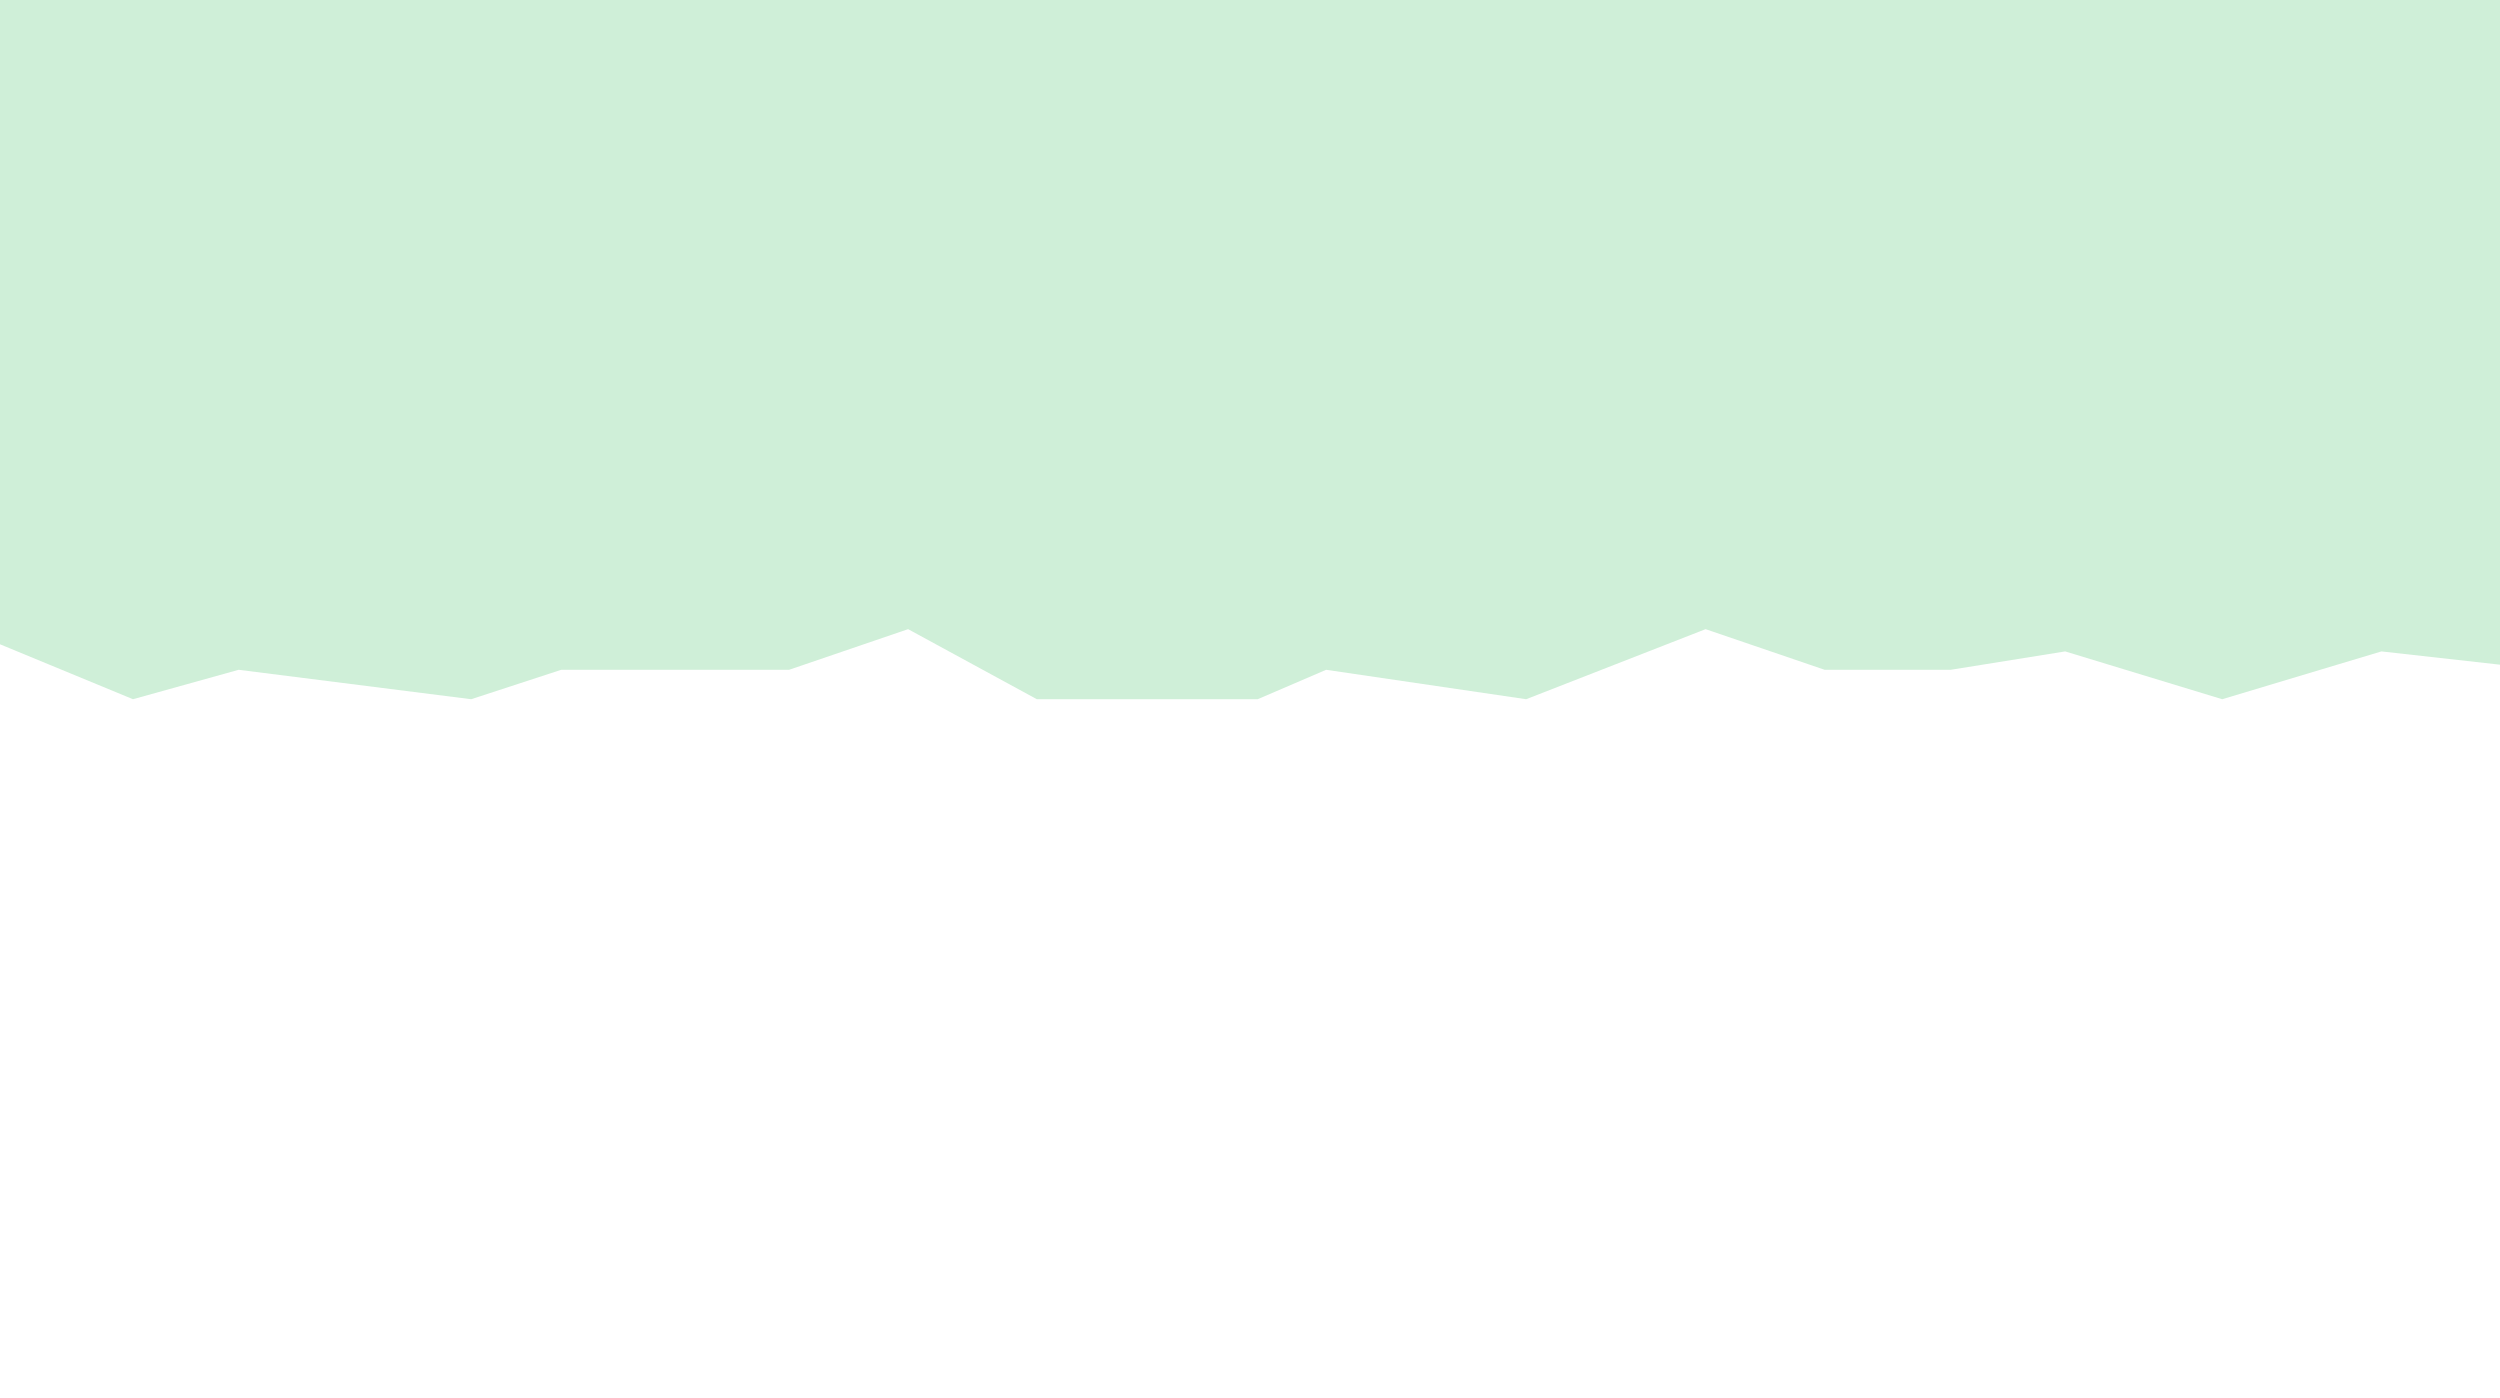 <svg xmlns="http://www.w3.org/2000/svg" xmlns:xlink="http://www.w3.org/1999/xlink" width="1920" height="1074" viewBox="0 0 1920 1074">
  <rect x="0" y="0" width="1920" height="1074" fill="#333333" stroke="none"/>
  <defs>
    <clipPath id="clip-Background">
      <rect width="1920" height="1074"/>
    </clipPath>
  </defs>
  <g id="Background" clip-path="url(#clip-Background)">
    <rect width="1920" height="1074" fill="#fff"/>
    <path id="Pfad_117" data-name="Pfad 117" d="M0-5022v483.188L130.239-4485l81.149-22.6L389.97-4485l69.181-22.6h175l91.385-31.213L824.411-4485H994l52.569-22.6L1200.2-4485l137.792-53.812,91.448,31.213h96.825l87.893-14.117L1734.767-4485l122.281-36.716,126.076,14.117V-5022Z" transform="translate(-28.119 5022)" fill="#cfefd8"/>
  </g>
</svg>

